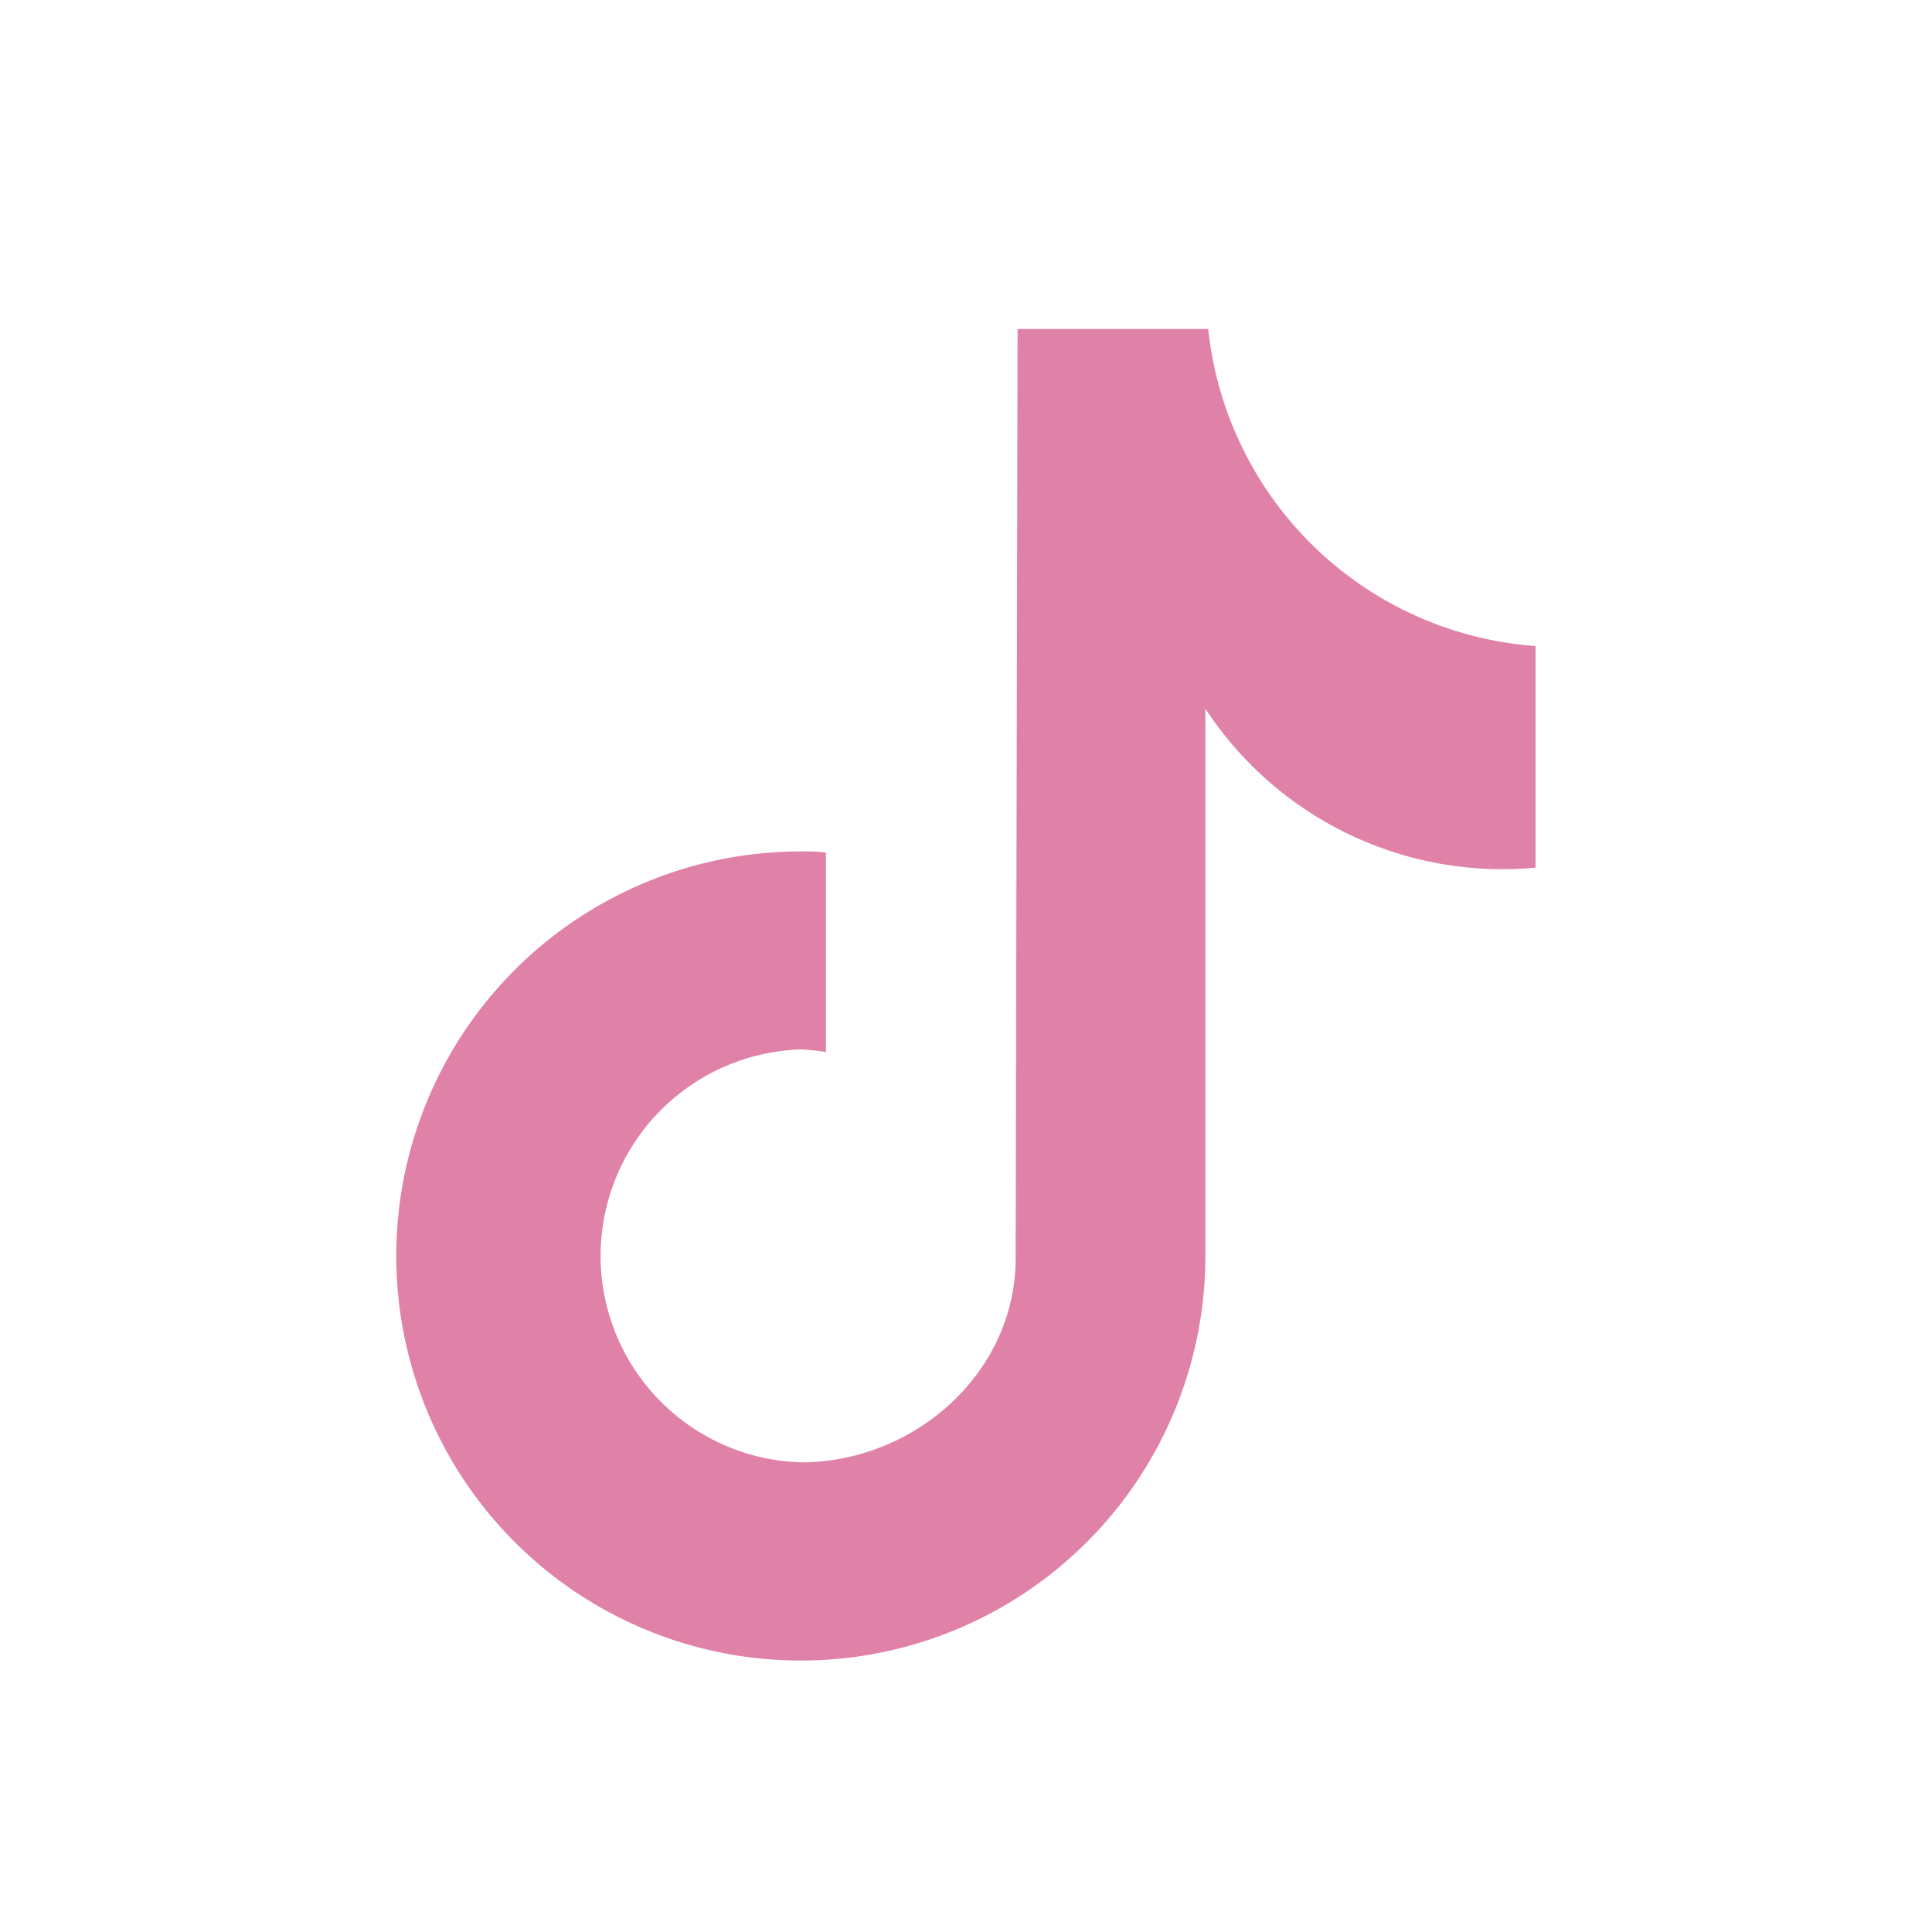 <svg xmlns="http://www.w3.org/2000/svg" viewBox="0 0 100 100"><defs><style>.cls-1{fill:#e082a8;}</style></defs><g id="ELEMENTS"><path class="cls-1" d="M79.47,44.91c-.56.05-1.13.08-1.69.08a18.38,18.38,0,0,1-15.39-8.31V65A20.94,20.94,0,1,1,41.45,44.07h0c.44,0,.87,0,1.3.06V54.45a11.22,11.22,0,0,0-1.3-.13,10.69,10.69,0,0,0,0,21.37c5.9,0,11.12-4.65,11.12-10.56l.1-48.1h9.87A18.38,18.38,0,0,0,79.48,33.44V44.91"/></g></svg>